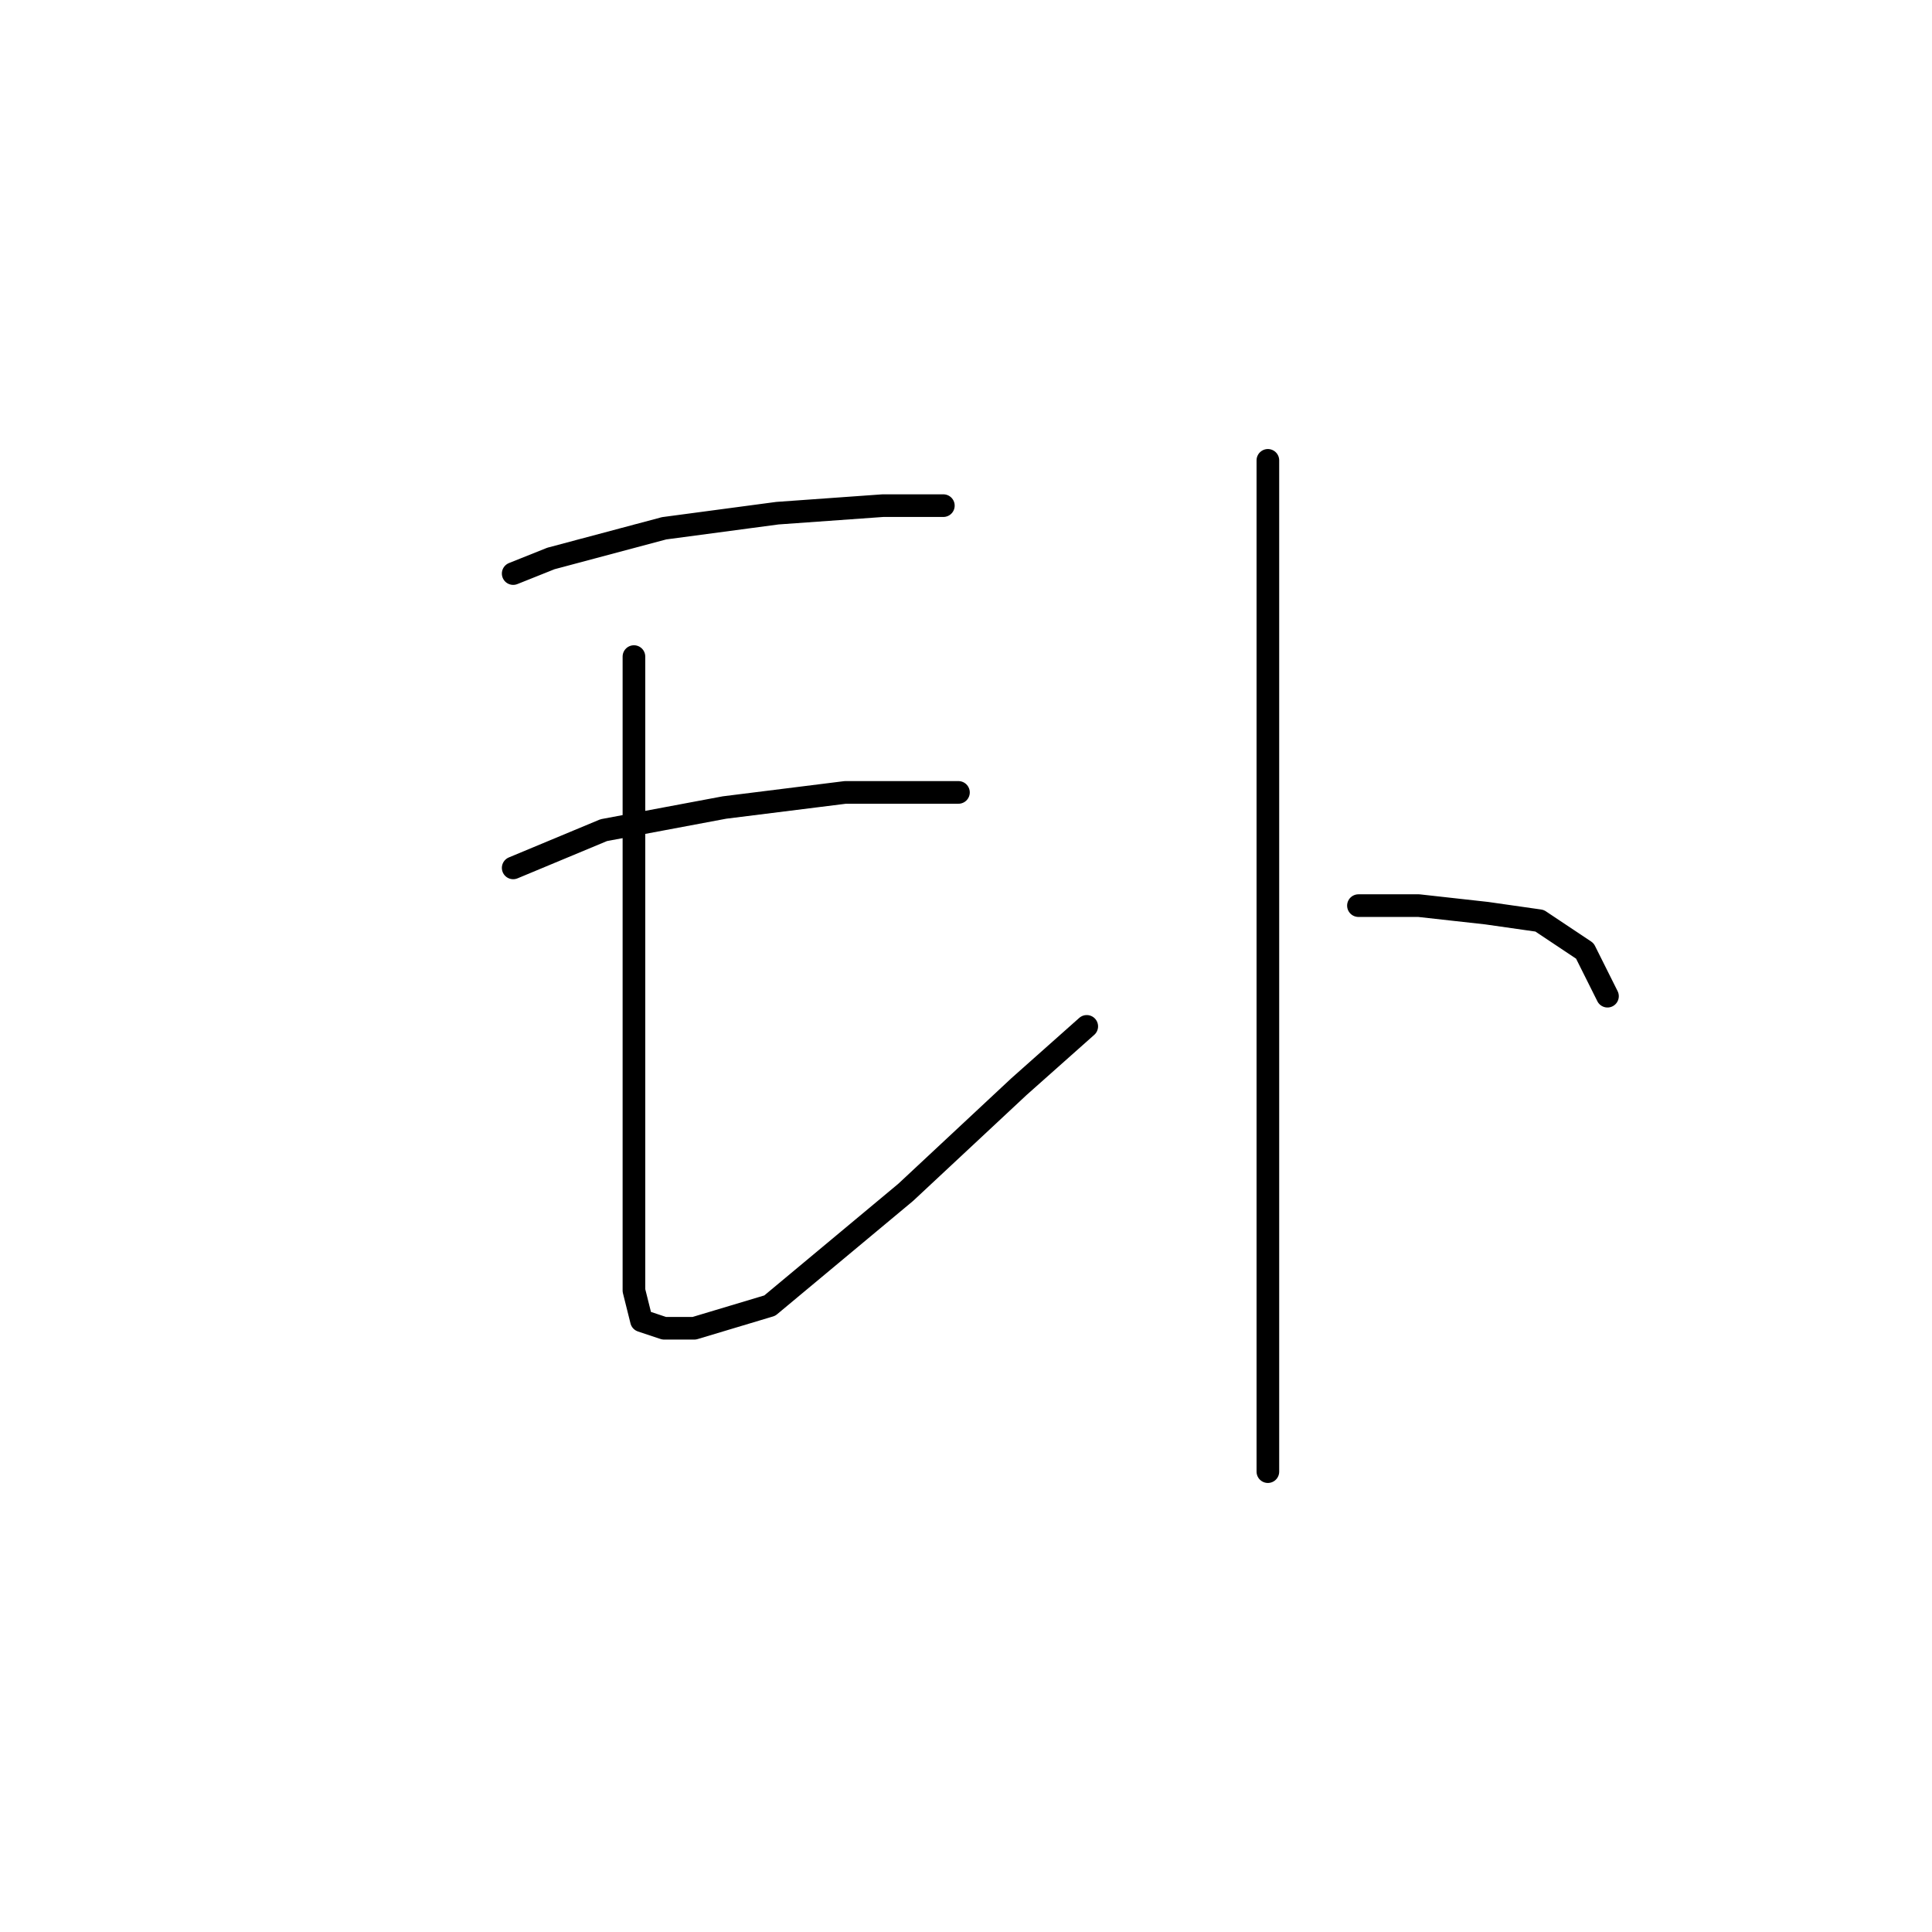 <?xml version="1.0" standalone="no"?>
    <svg width="256" height="256" xmlns="http://www.w3.org/2000/svg" version="1.1">
    <polyline stroke="black" stroke-width="3" stroke-linecap="round" fill="transparent" stroke-linejoin="round" points="68 76 73 74 88 70 103 68 117 67 125 67 125 67 " />
        <polyline stroke="black" stroke-width="3" stroke-linecap="round" fill="transparent" stroke-linejoin="round" points="68 115 80 110 96 107 112 105 125 105 127 105 127 105 " />
        <polyline stroke="black" stroke-width="3" stroke-linecap="round" fill="transparent" stroke-linejoin="round" points="84 87 84 107 84 130 84 151 84 160 84 171 85 175 88 176 92 176 102 173 120 158 135 144 144 136 144 136 " />
        <polyline stroke="black" stroke-width="3" stroke-linecap="round" fill="transparent" stroke-linejoin="round" points="168 61 168 72 168 96 168 113 168 139 168 154 168 173 168 186 168 194 168 195 168 195 " />
        <polyline stroke="black" stroke-width="3" stroke-linecap="round" fill="transparent" stroke-linejoin="round" points="180 120 188 120 197 121 204 122 210 126 213 132 213 132 " />
        </svg>